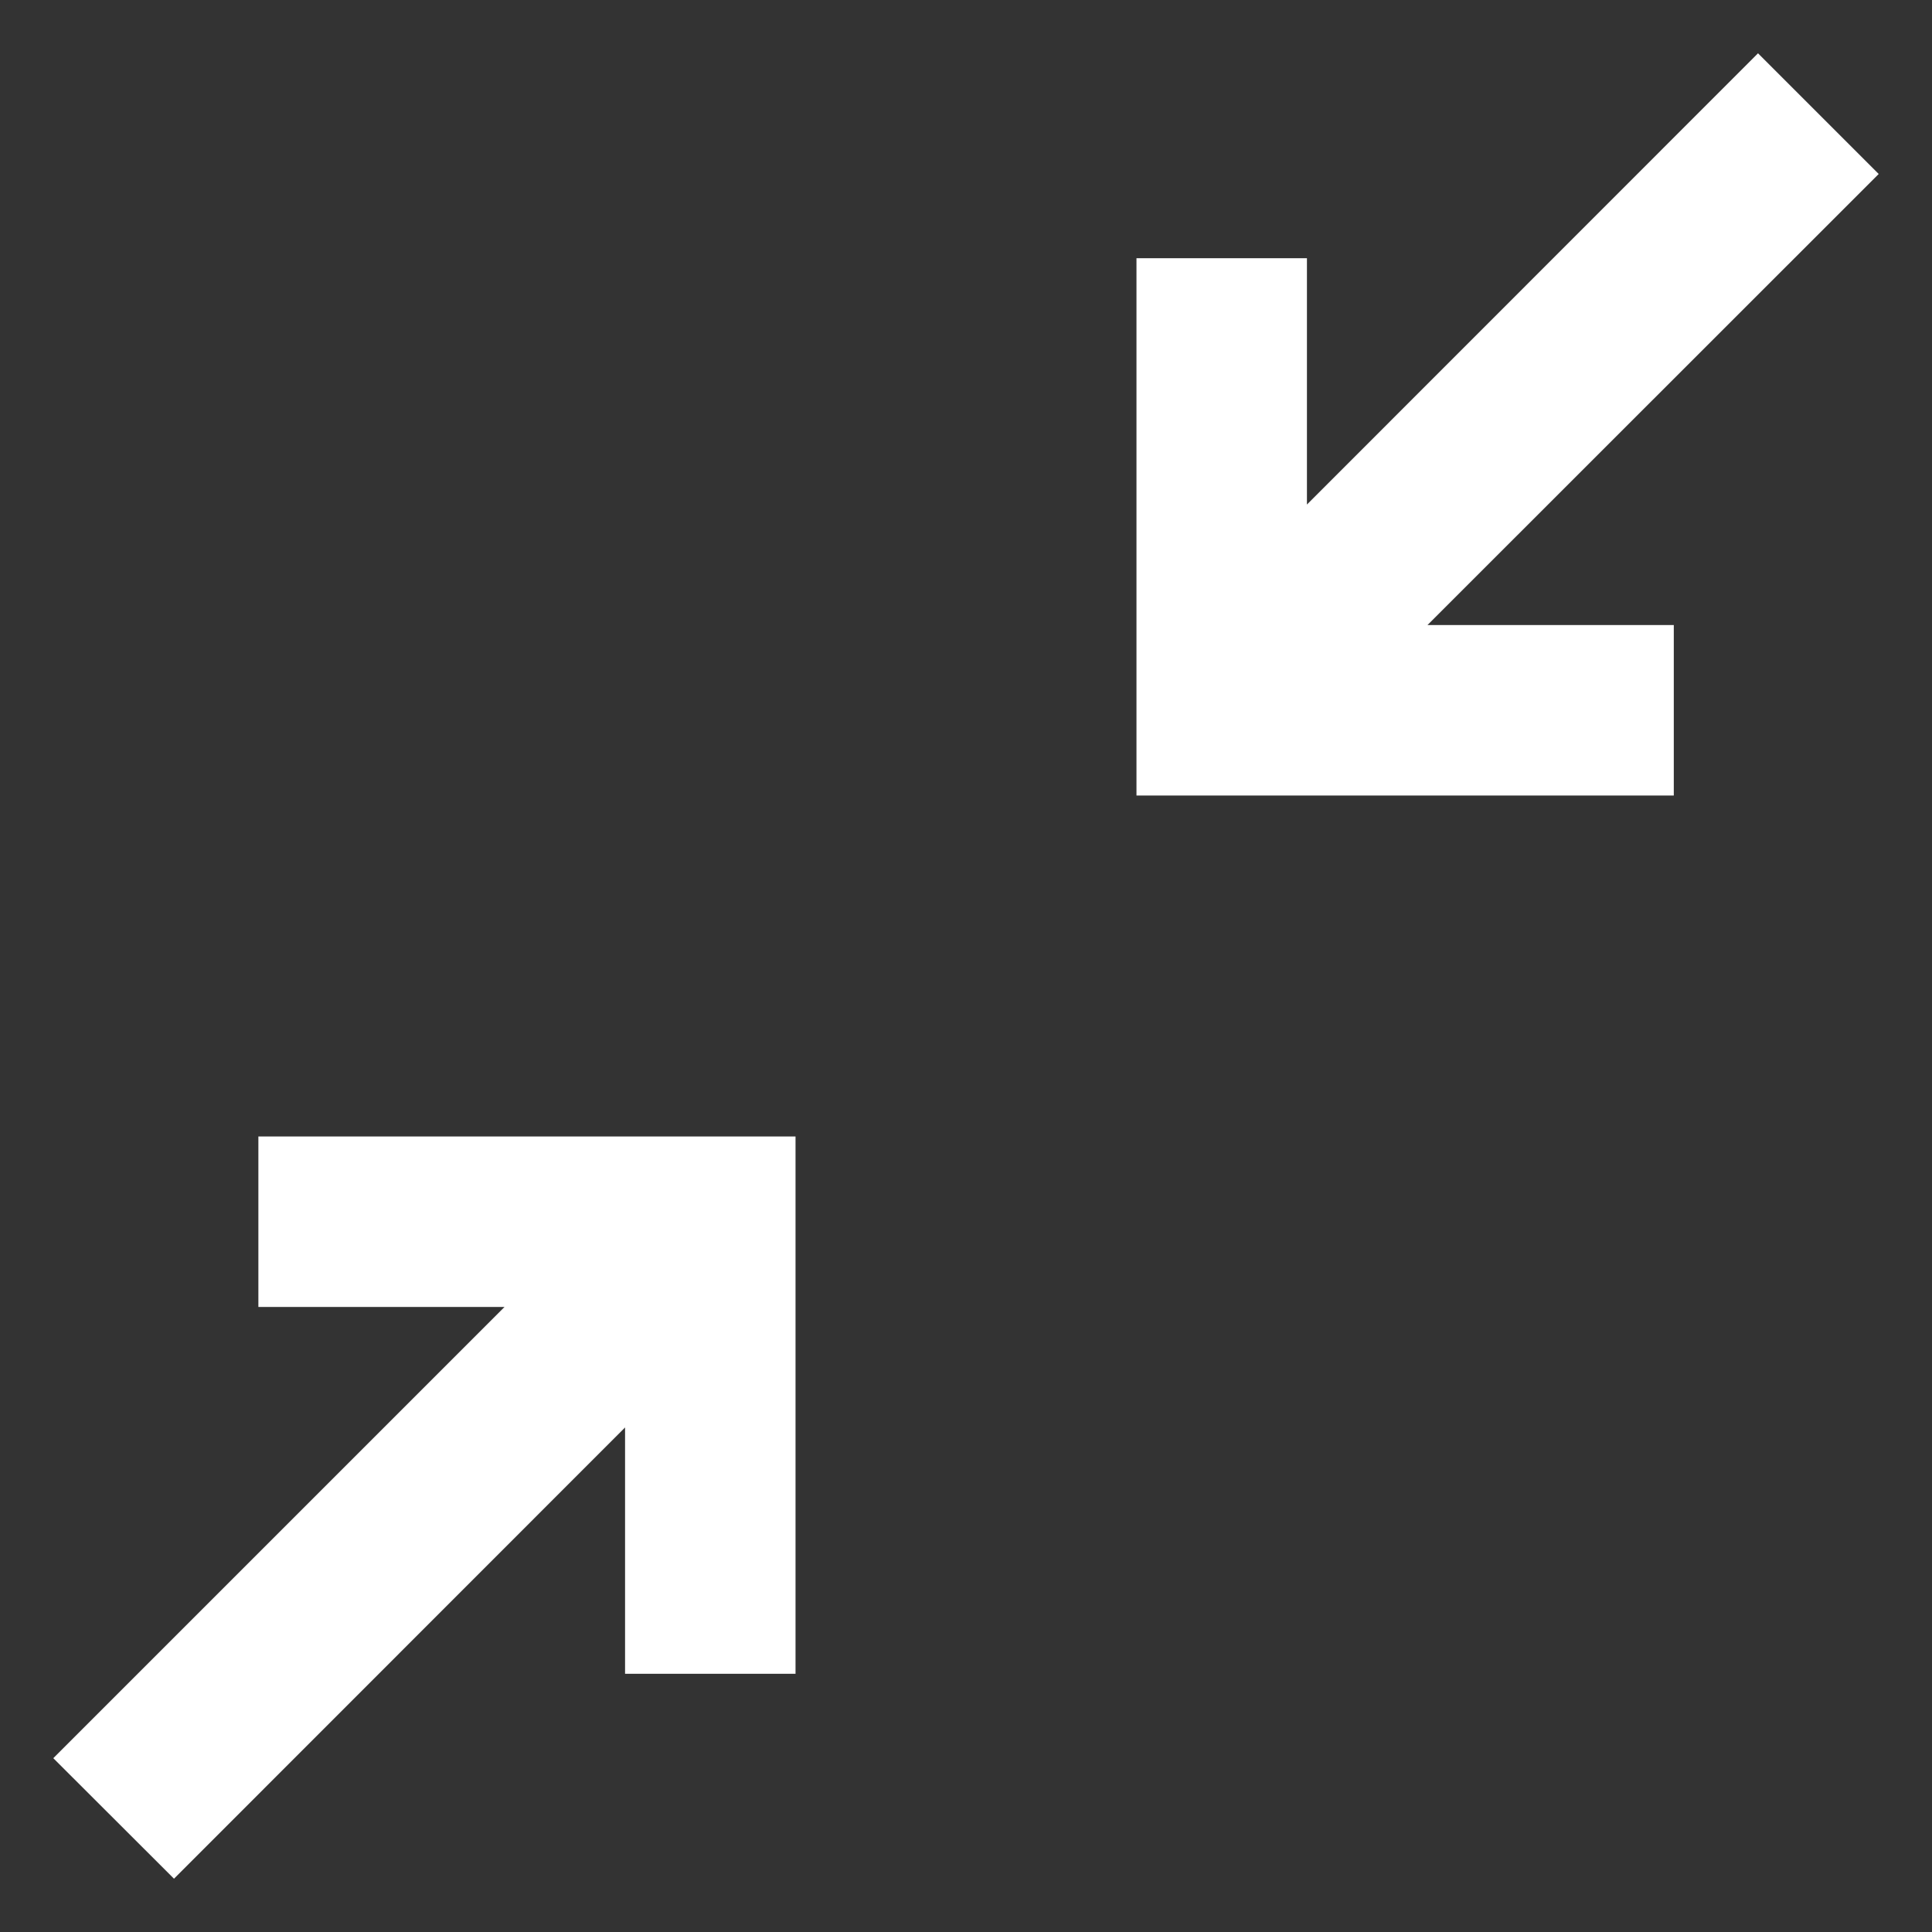 <svg width="34" height="34" viewBox="0 0 34 34" fill="none" xmlns="http://www.w3.org/2000/svg">
<rect x="0" y="0" width="34" height="34" fill="#333333" stroke="none"/>
<path fill-rule="evenodd" clip-rule="evenodd" d="M23 8.879L30.938 0.938L33.062 3.062L25.121 11H29.456V14H20V4.544H23V8.879ZM8.879 23H4.547V20H14V29.456H11V25.121L3.062 33.062L0.938 30.941L8.879 23Z" fill="white"/>
</svg>
